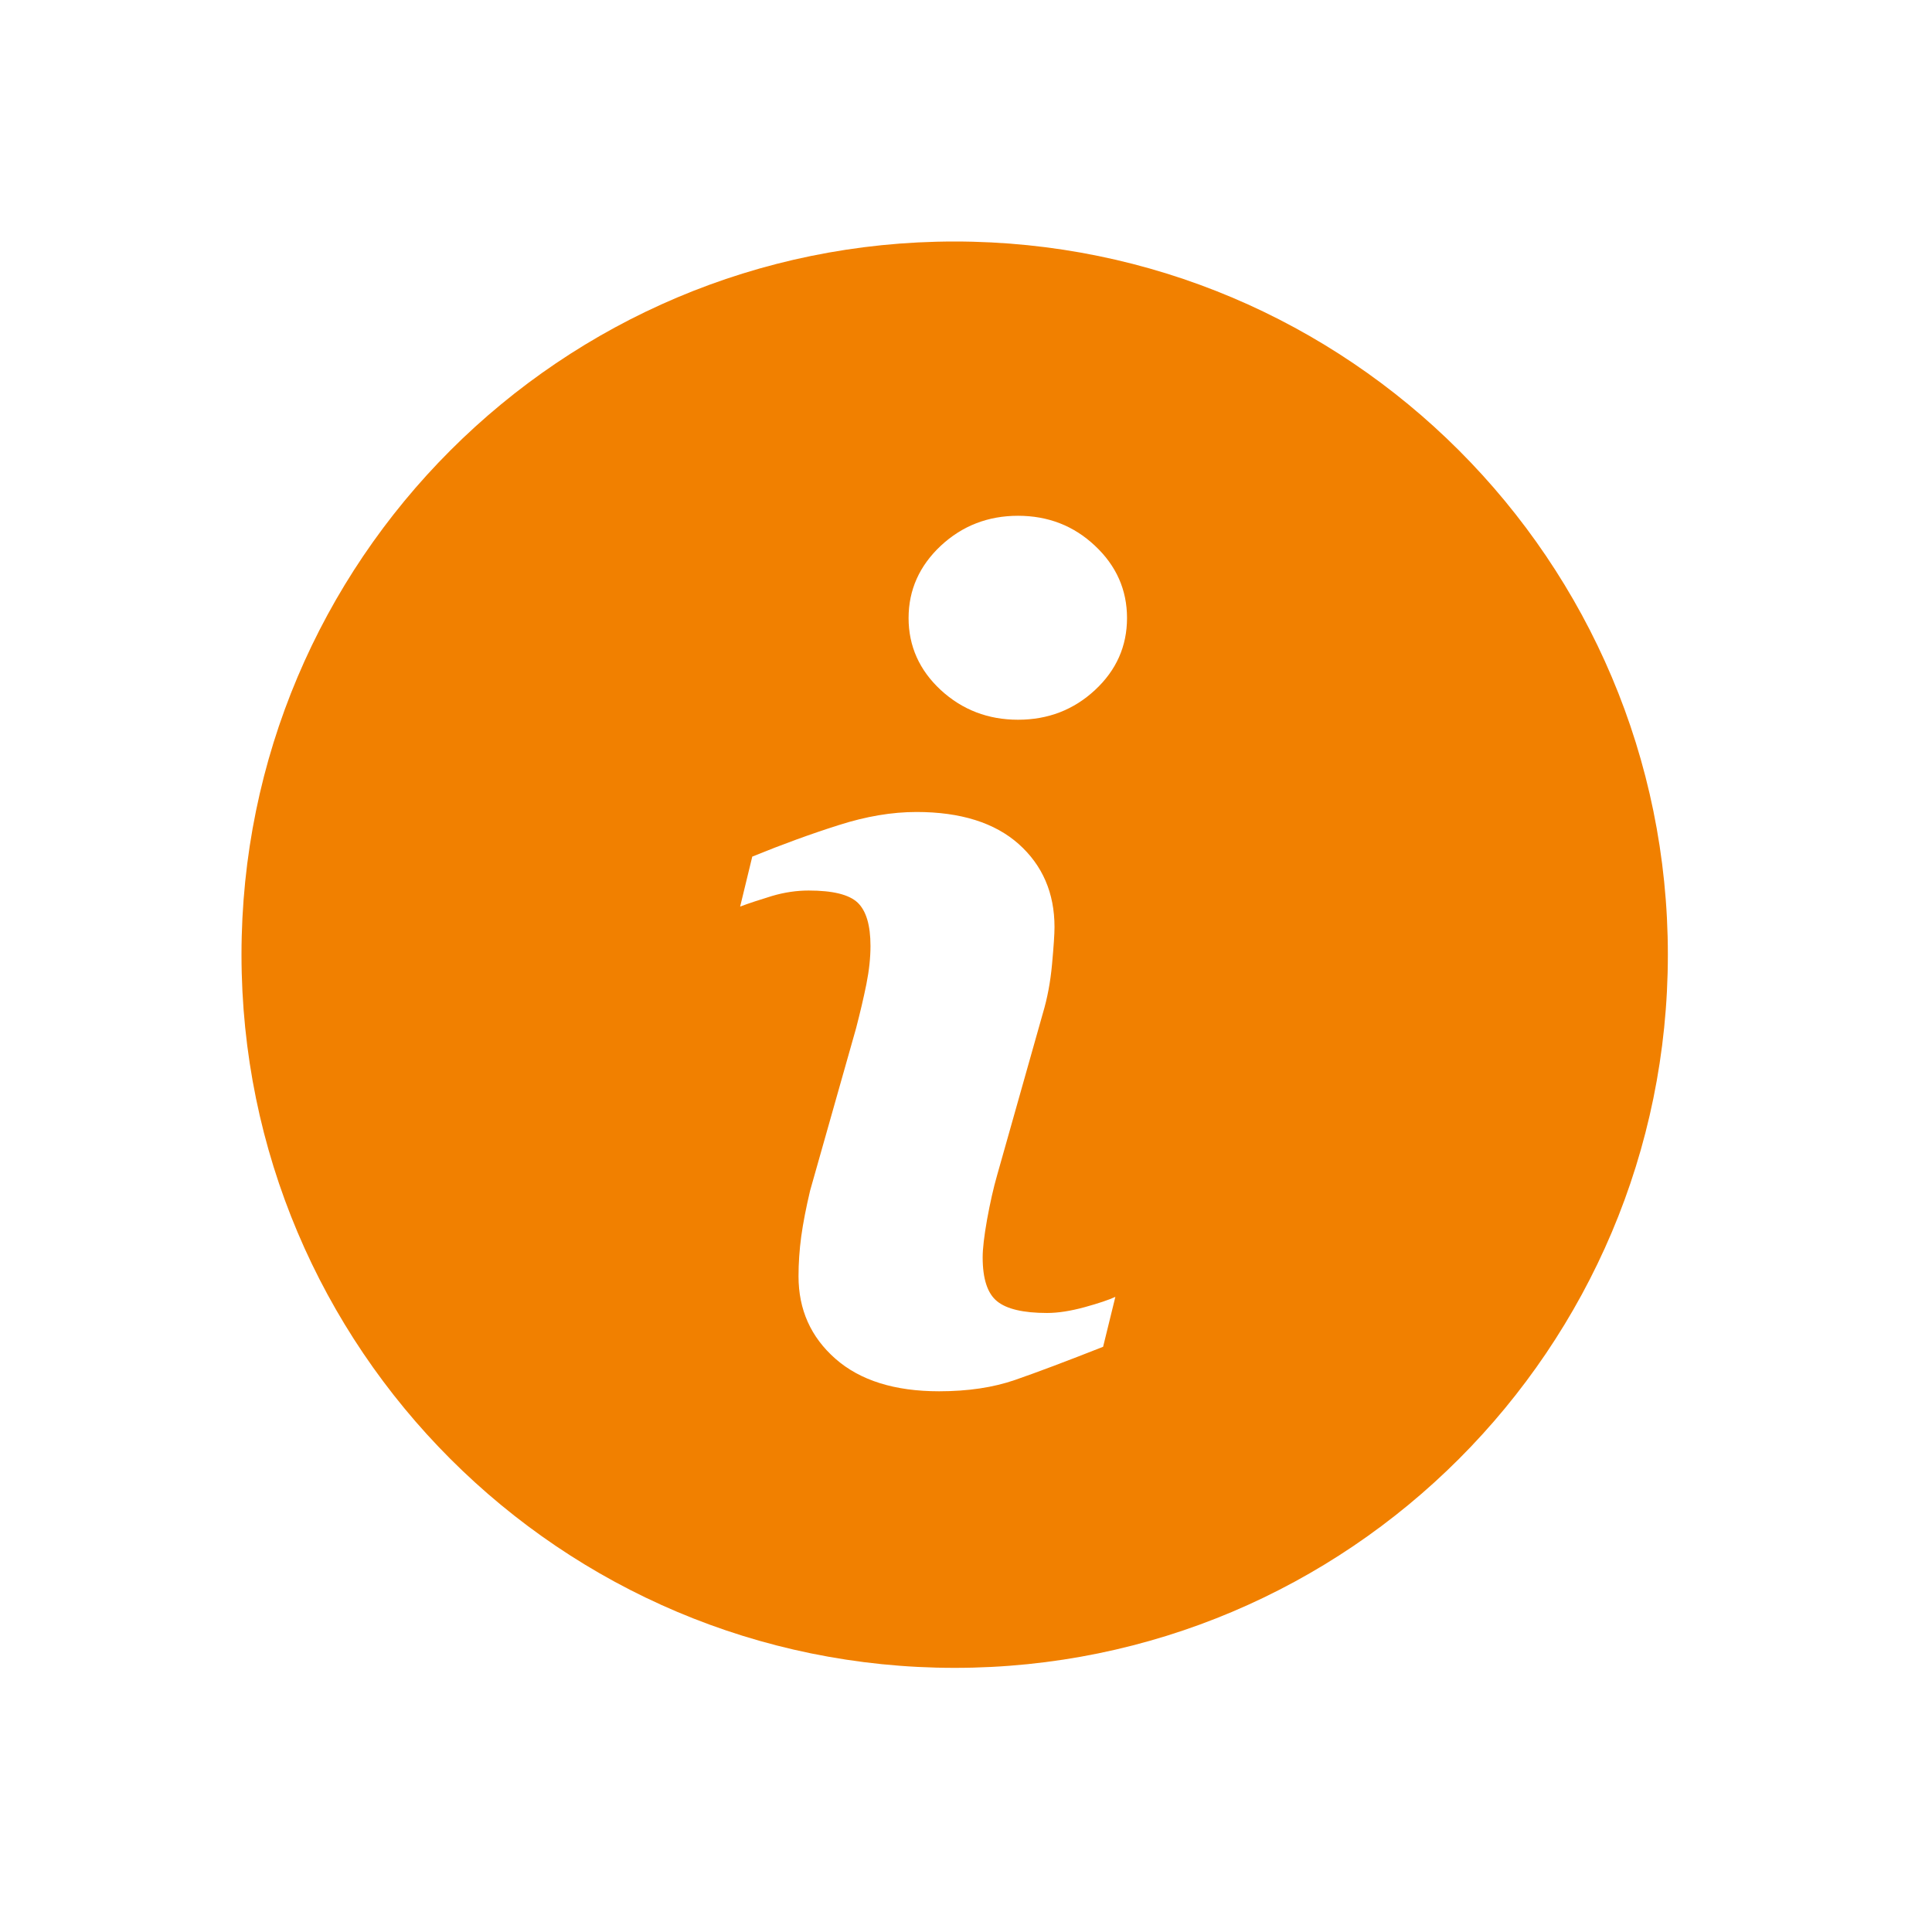 <?xml version="1.0" encoding="UTF-8"?>
<svg width="64px" height="64px" viewBox="0 0 64 64" version="1.1" xmlns="http://www.w3.org/2000/svg" xmlns:xlink="http://www.w3.org/1999/xlink">
    <!-- Generator: Sketch 52.5 (67469) - http://www.bohemiancoding.com/sketch -->
    <title>icons/64px/15</title>
    <desc>Created with Sketch.</desc>
    <g id="icons/64px/15" stroke="none" stroke-width="1" fill="none" fill-rule="evenodd">
        <g id="15" fill="#F18000" fill-rule="nonzero">
            <path d="M31.624,8 C18.578,8 8,18.578 8,31.624 C8,44.67 18.578,55.25 31.624,55.25 C44.67,55.25 55.25,44.67 55.25,31.624 C55.25,18.578 44.67,8 31.624,8 Z M36.542,44.614 C35.326,45.094 34.358,45.458 33.632,45.71 C32.908,45.962 32.066,46.088 31.108,46.088 C29.636,46.088 28.49,45.728 27.674,45.01 C26.858,44.292 26.452,43.382 26.452,42.276 C26.452,41.846 26.482,41.406 26.542,40.958 C26.604,40.51 26.702,40.006 26.836,39.44 L28.358,34.064 C28.492,33.548 28.608,33.058 28.7,32.602 C28.792,32.142 28.836,31.72 28.836,31.336 C28.836,30.652 28.694,30.172 28.412,29.902 C28.126,29.632 27.588,29.5 26.786,29.5 C26.394,29.5 25.99,29.558 25.576,29.68 C25.166,29.806 24.81,29.92 24.518,30.032 L24.92,28.376 C25.916,27.97 26.87,27.622 27.78,27.334 C28.69,27.042 29.55,26.898 30.36,26.898 C31.822,26.898 32.95,27.254 33.744,27.958 C34.534,28.664 34.932,29.582 34.932,30.71 C34.932,30.944 34.904,31.356 34.85,31.944 C34.796,32.534 34.694,33.072 34.546,33.566 L33.032,38.926 C32.908,39.356 32.798,39.848 32.698,40.398 C32.6,40.948 32.552,41.368 32.552,41.65 C32.552,42.362 32.71,42.848 33.03,43.106 C33.346,43.364 33.9,43.494 34.684,43.494 C35.054,43.494 35.468,43.428 35.936,43.3 C36.4,43.172 36.736,43.058 36.948,42.96 L36.542,44.614 Z M36.274,22.858 C35.568,23.514 34.718,23.842 33.724,23.842 C32.732,23.842 31.876,23.514 31.164,22.858 C30.456,22.202 30.098,21.404 30.098,20.472 C30.098,19.542 30.458,18.742 31.164,18.08 C31.876,17.416 32.732,17.086 33.724,17.086 C34.718,17.086 35.57,17.416 36.274,18.08 C36.98,18.742 37.334,19.542 37.334,20.472 C37.334,21.406 36.98,22.202 36.274,22.858 Z" id="Shape"></path>
        </g>
    </g>
</svg>